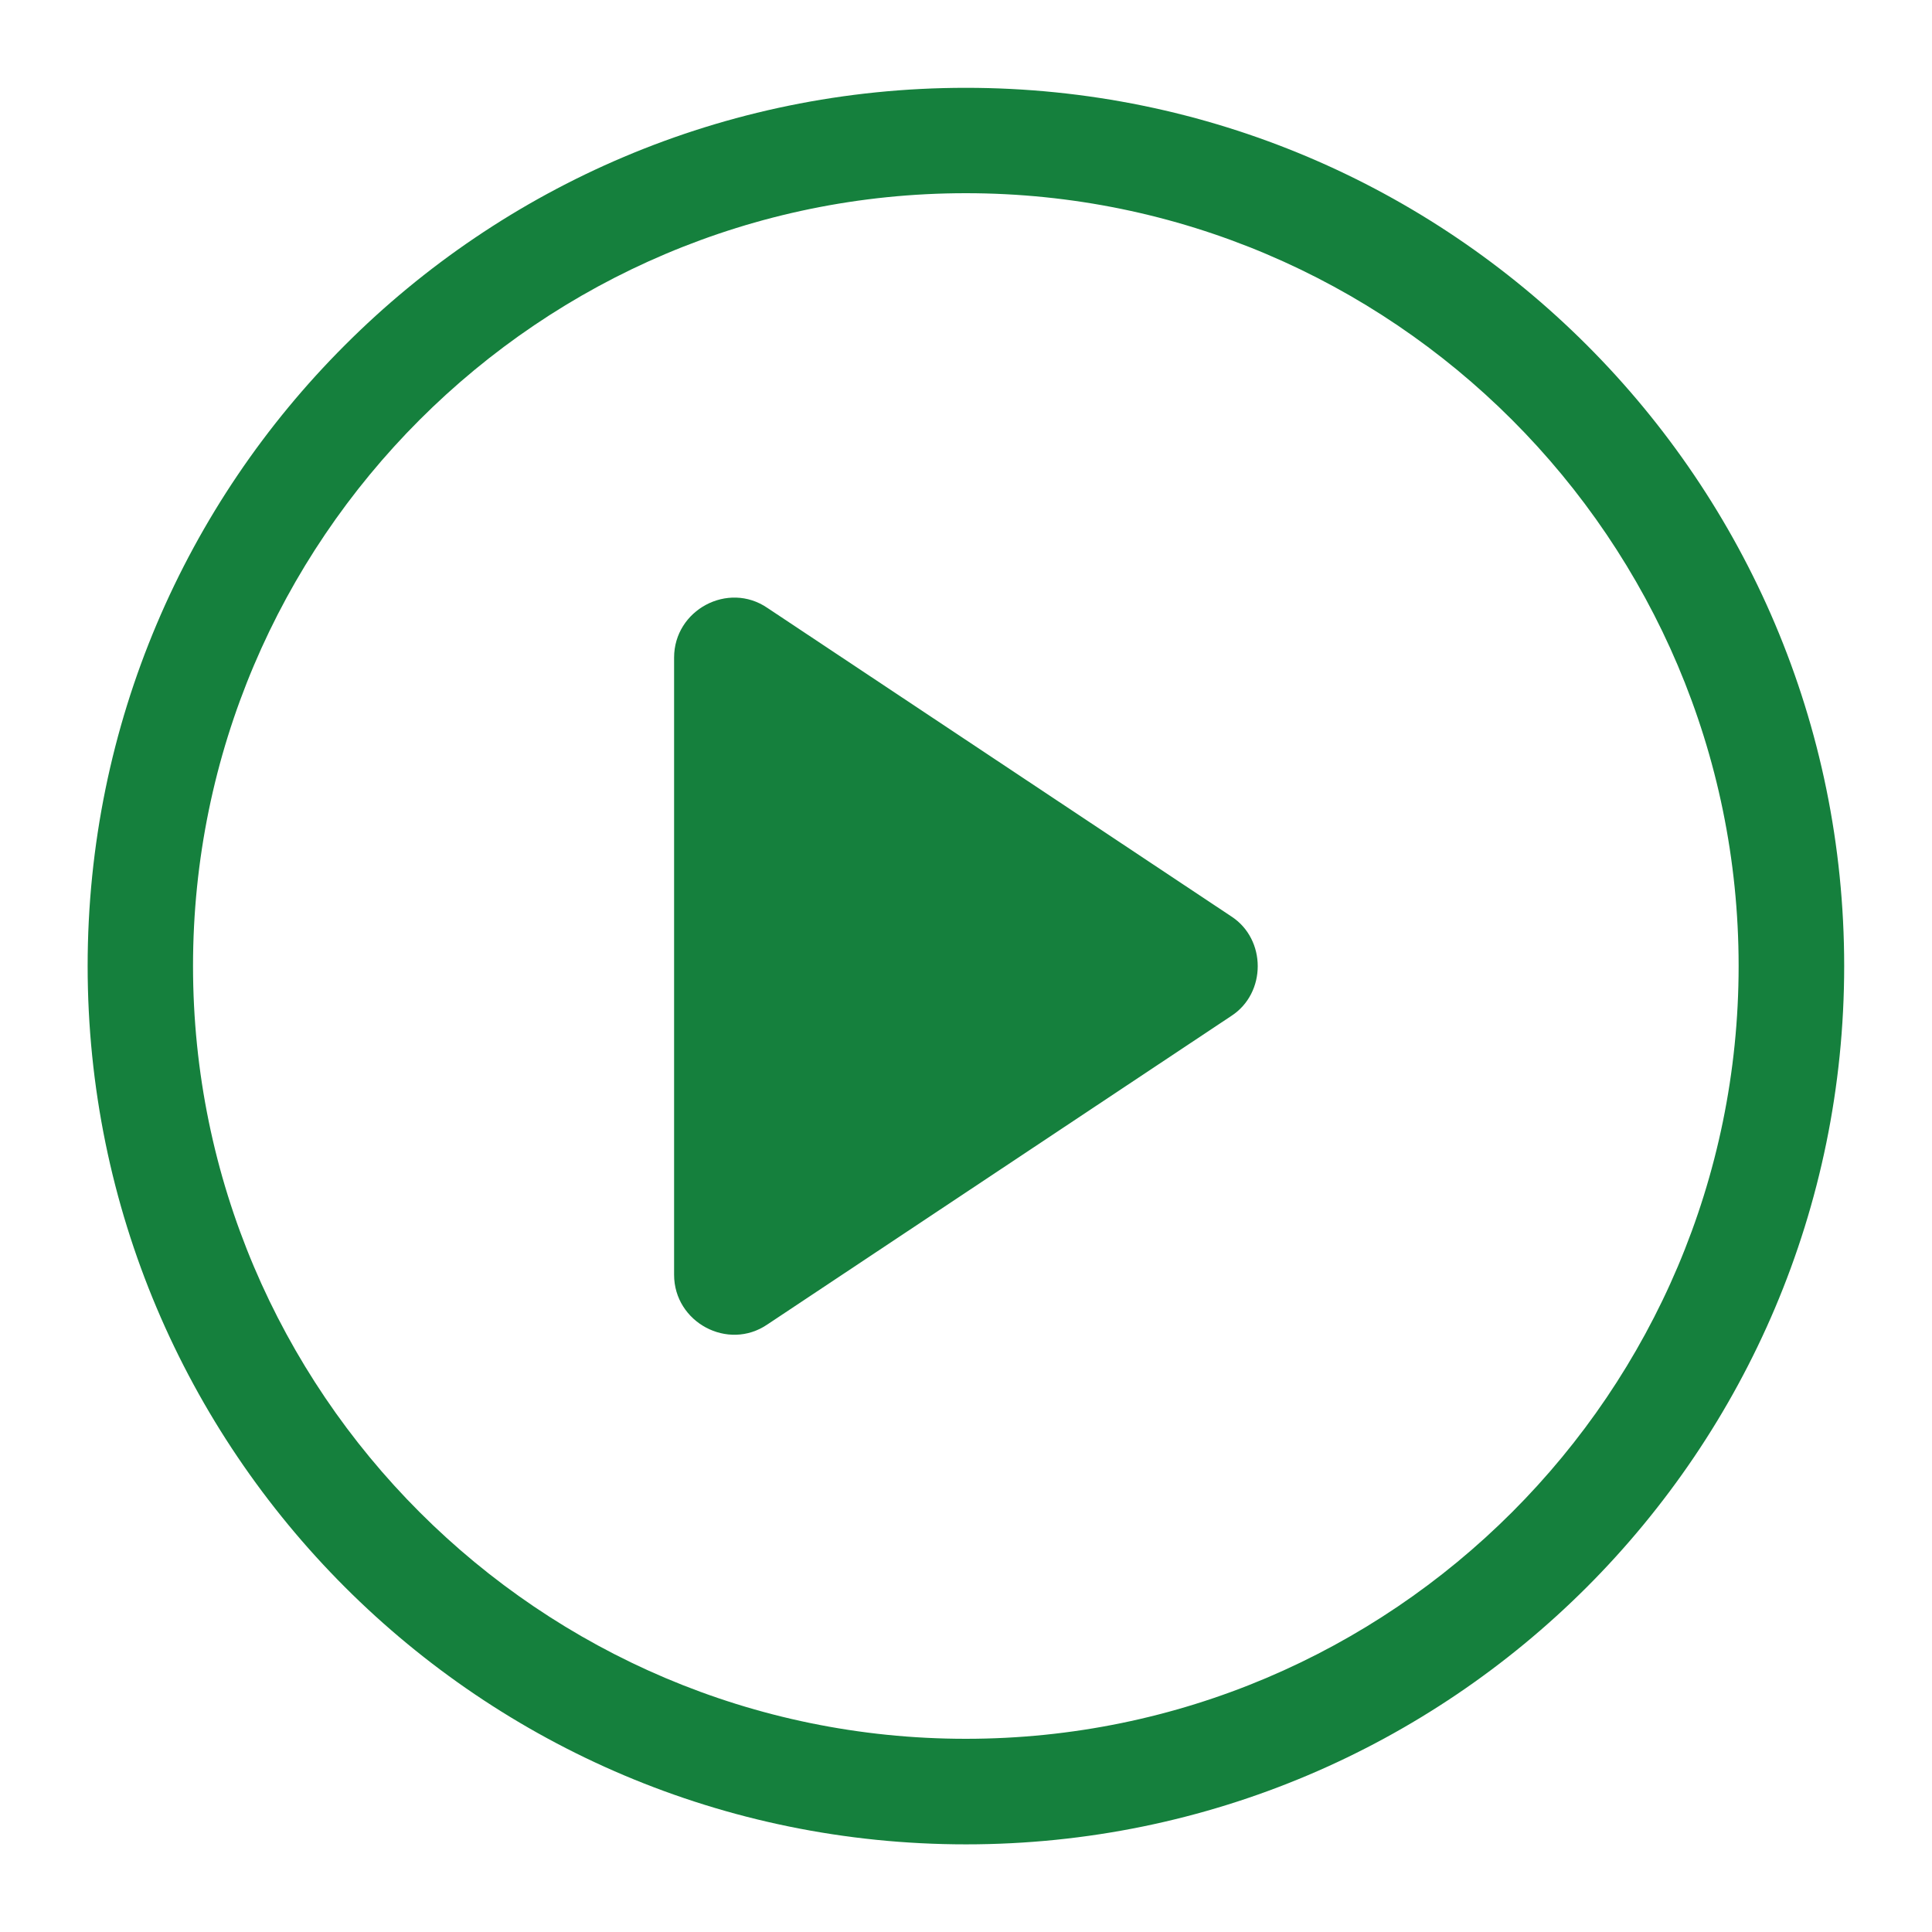 <?xml version="1.0" encoding="UTF-8"?>
<svg id="sort-rename" xmlns="http://www.w3.org/2000/svg" viewBox="0 0 110 110.01" fill="#15803D">
  <path d="M70.11,57.84l-26.42,17.57c-2.24,1.53-5.31-.12-5.31-2.83v-35.14c0-2.71,3.07-4.36,5.31-2.83l26.42,17.57c2,1.3,2,4.36,0,5.66Z"/>
  <path d="M90.35,19.65c-9.05-9.05-21.55-14.65-35.36-14.65s-26.31,5.6-35.35,14.65c-9.05,9.04-14.65,21.54-14.65,35.35,0,27.62,22.39,50.01,50.01,50.01,13.8,0,26.3-5.6,35.35-14.65,9.04-9.05,14.65-21.55,14.65-35.36s-5.6-26.3-14.65-35.35ZM54.99,99c-24.26,0-44-19.74-44-44S30.73,11,54.99,11s44,19.74,44,44-19.73,44-44,44Z"/>
</svg>
